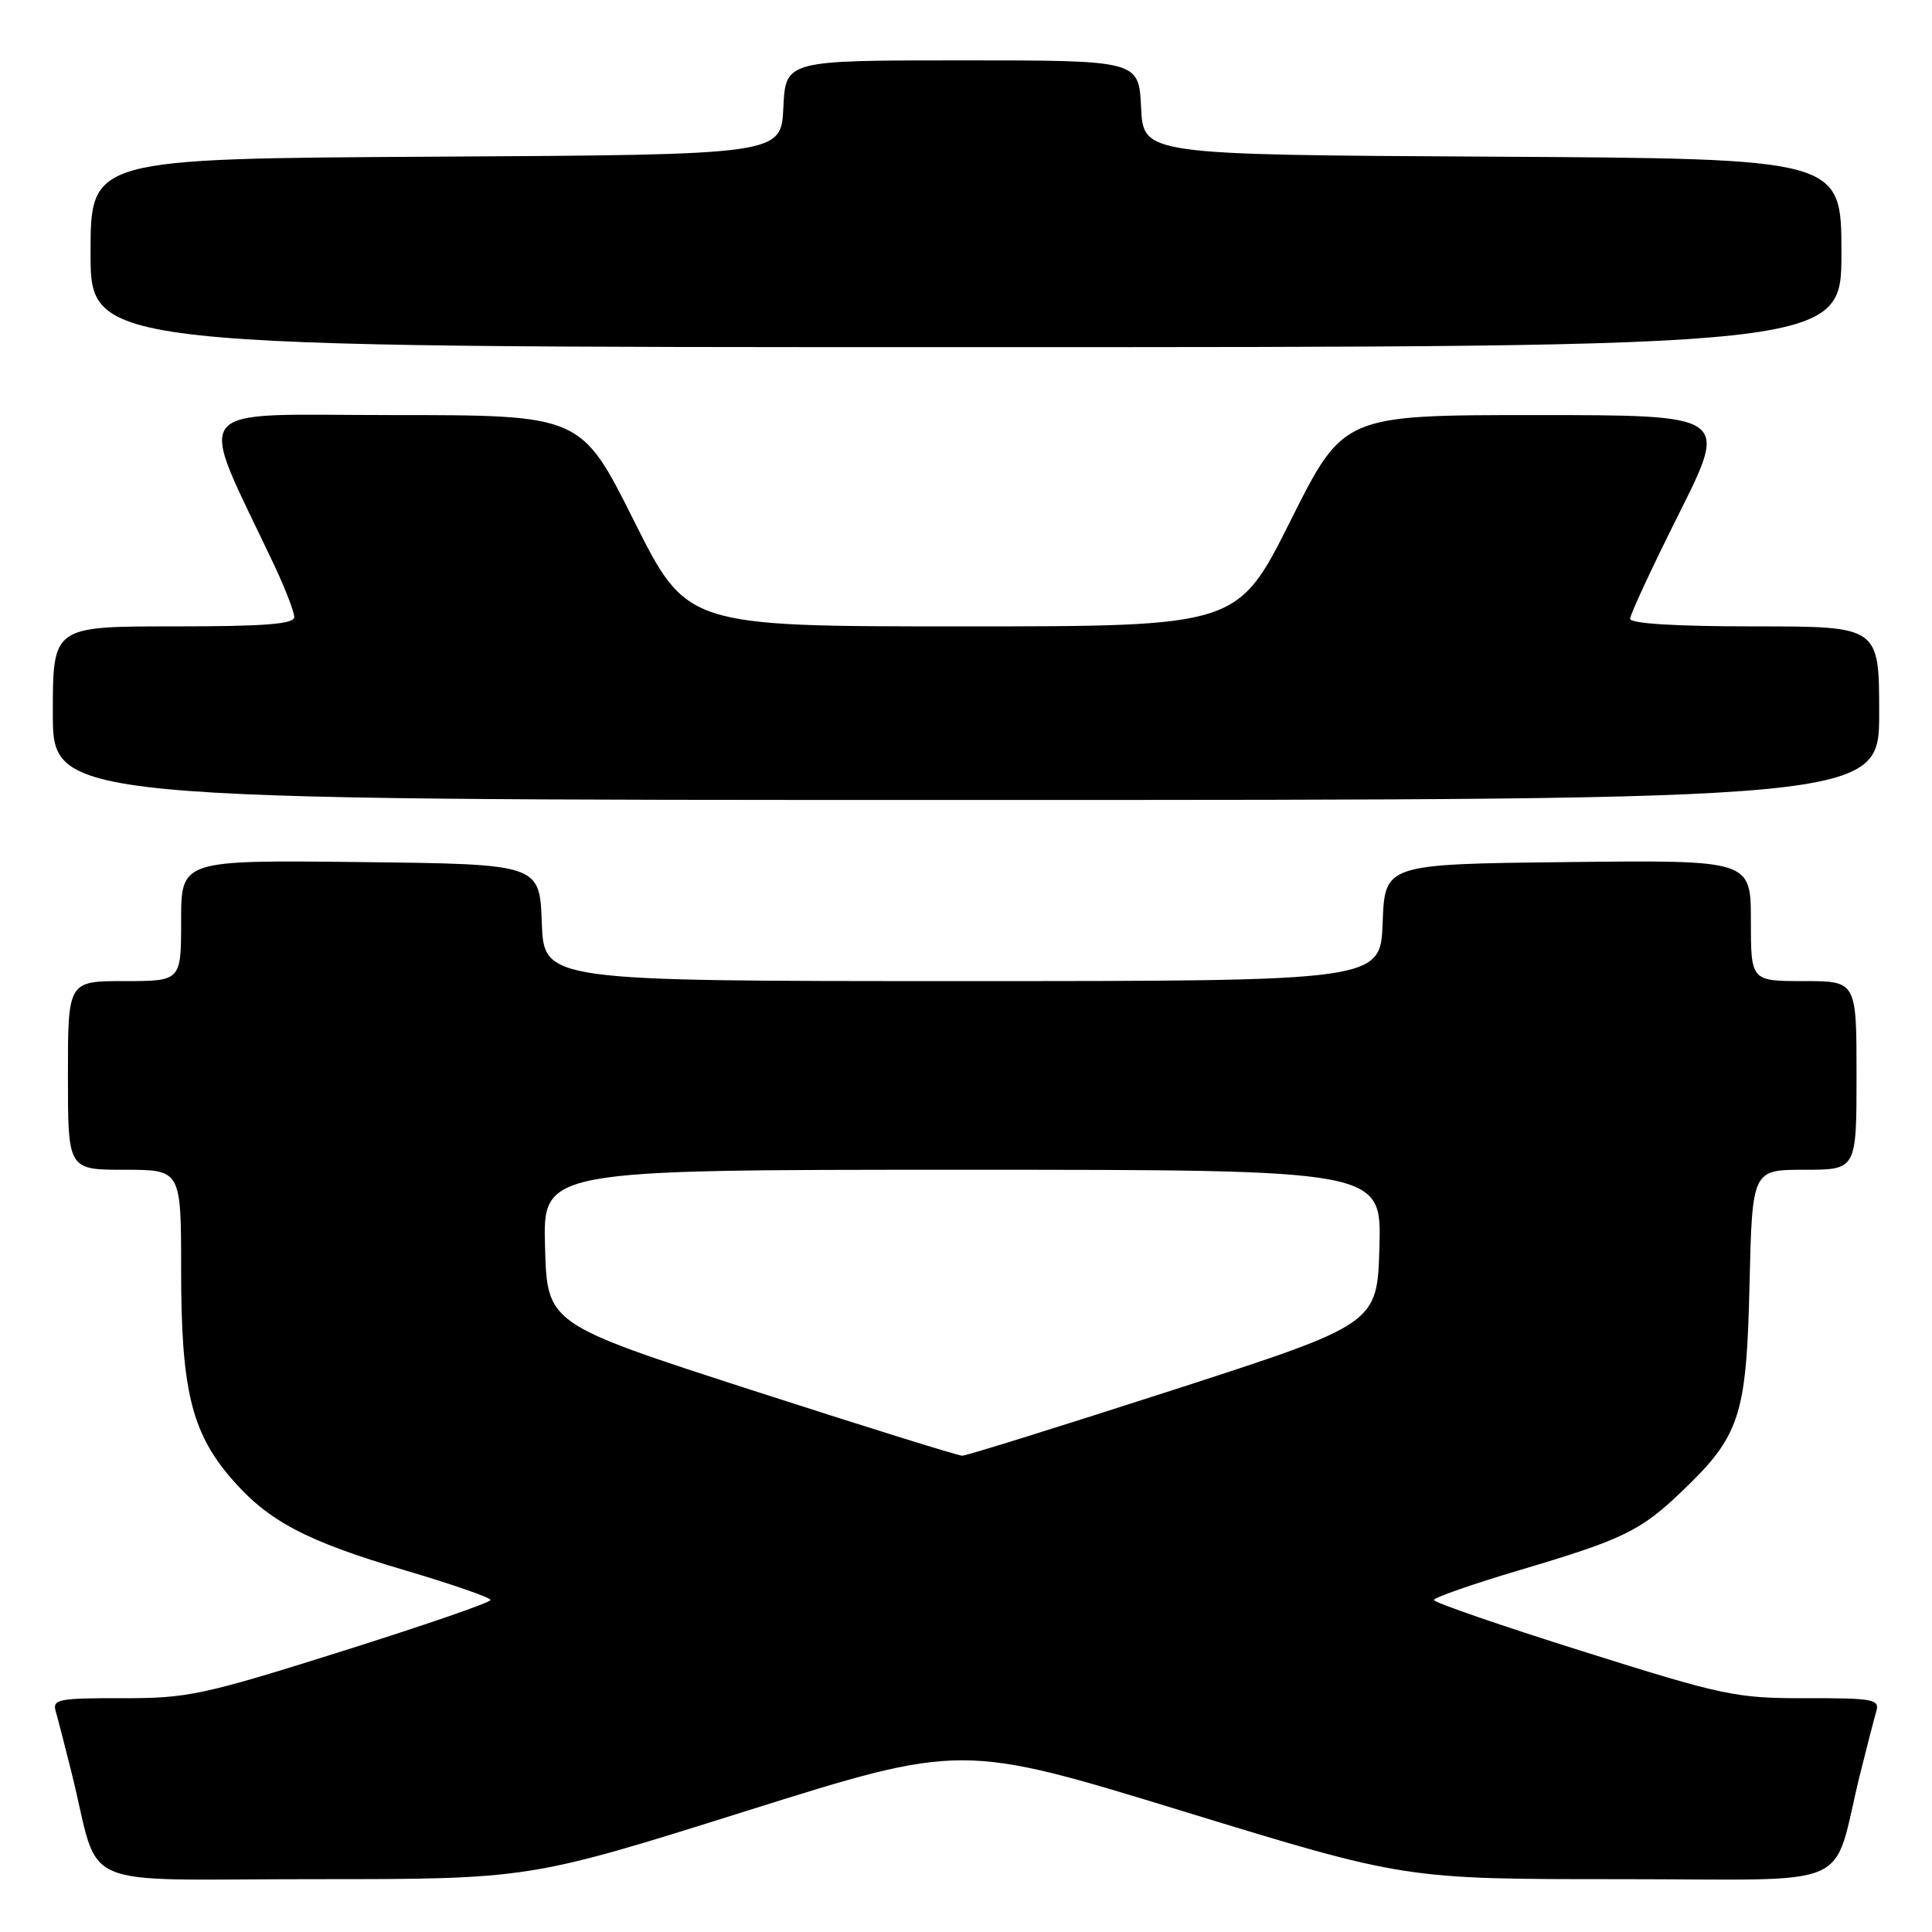 <?xml version="1.0" encoding="UTF-8" standalone="no"?>
<!DOCTYPE svg PUBLIC "-//W3C//DTD SVG 1.1//EN" "http://www.w3.org/Graphics/SVG/1.1/DTD/svg11.dtd" >
<svg xmlns="http://www.w3.org/2000/svg" xmlns:xlink="http://www.w3.org/1999/xlink" version="1.1" viewBox="0 0 256 256">
 <g >
 <path fill="currentColor"
d=" M 98.78 240.00 C 127.40 231.00 127.40 231.00 156.77 240.00 C 186.14 249.00 186.14 249.00 214.53 249.00 C 246.63 249.00 242.58 250.77 246.49 235.00 C 247.38 231.43 248.34 227.71 248.62 226.75 C 249.09 225.17 248.20 225.00 239.32 225.02 C 230.04 225.04 228.42 224.70 209.75 218.82 C 198.89 215.40 190.00 212.34 190.00 212.01 C 190.00 211.69 195.06 209.92 201.25 208.08 C 215.08 203.98 217.36 202.87 222.83 197.64 C 230.56 190.26 231.42 187.64 231.82 170.25 C 232.18 155.00 232.18 155.00 239.09 155.00 C 246.00 155.00 246.00 155.00 246.00 142.50 C 246.00 130.00 246.00 130.00 239.00 130.00 C 232.00 130.00 232.00 130.00 232.00 121.98 C 232.00 113.96 232.00 113.96 207.75 114.23 C 183.50 114.50 183.50 114.50 183.21 122.25 C 182.92 130.00 182.92 130.00 127.50 130.00 C 72.08 130.00 72.08 130.00 71.79 122.25 C 71.50 114.50 71.50 114.50 47.75 114.23 C 24.00 113.96 24.00 113.96 24.00 121.98 C 24.00 130.00 24.00 130.00 16.50 130.00 C 9.00 130.00 9.00 130.00 9.00 142.50 C 9.00 155.00 9.00 155.00 16.50 155.00 C 24.00 155.00 24.00 155.00 24.00 168.32 C 24.00 184.03 25.36 189.72 30.56 195.80 C 35.46 201.52 40.50 204.20 53.75 208.10 C 59.94 209.93 65.00 211.69 65.00 212.01 C 65.00 212.34 56.11 215.40 45.25 218.82 C 26.88 224.61 24.85 225.04 16.18 225.02 C 7.77 225.00 6.92 225.17 7.38 226.75 C 7.66 227.71 8.62 231.43 9.51 235.00 C 13.42 250.77 9.35 249.00 41.62 249.00 C 70.16 249.00 70.16 249.00 98.78 240.00 Z  M 249.00 94.50 C 249.00 83.00 249.00 83.00 232.50 83.00 C 222.01 83.00 216.00 82.63 216.00 81.99 C 216.00 81.43 218.93 75.13 222.51 67.99 C 229.01 55.00 229.01 55.00 203.51 55.00 C 178.01 55.00 178.01 55.00 171.00 69.00 C 163.99 83.00 163.99 83.00 127.50 83.00 C 91.01 83.00 91.01 83.00 84.00 69.00 C 76.99 55.00 76.99 55.00 52.05 55.00 C 24.35 55.00 25.97 52.93 36.39 75.00 C 37.81 78.03 38.98 81.06 38.99 81.75 C 39.00 82.70 35.14 83.00 23.00 83.00 C 7.00 83.00 7.00 83.00 7.00 94.50 C 7.00 106.00 7.00 106.00 128.00 106.00 C 249.00 106.00 249.00 106.00 249.00 94.50 Z  M 244.00 33.51 C 244.00 21.02 244.00 21.02 197.75 20.76 C 151.50 20.50 151.50 20.50 151.20 14.25 C 150.90 8.00 150.90 8.00 127.50 8.00 C 104.10 8.00 104.10 8.00 103.80 14.25 C 103.50 20.50 103.50 20.50 57.75 20.76 C 12.00 21.02 12.00 21.02 12.00 33.51 C 12.00 46.00 12.00 46.00 128.00 46.00 C 244.00 46.00 244.00 46.00 244.00 33.51 Z  M 99.50 184.16 C 72.50 175.42 72.50 175.42 72.22 165.21 C 71.93 155.00 71.93 155.00 127.50 155.00 C 183.07 155.00 183.07 155.00 182.78 165.21 C 182.50 175.42 182.50 175.42 155.50 184.16 C 140.65 188.96 128.05 192.89 127.50 192.89 C 126.95 192.89 114.35 188.96 99.50 184.16 Z "/>
</g>
</svg>